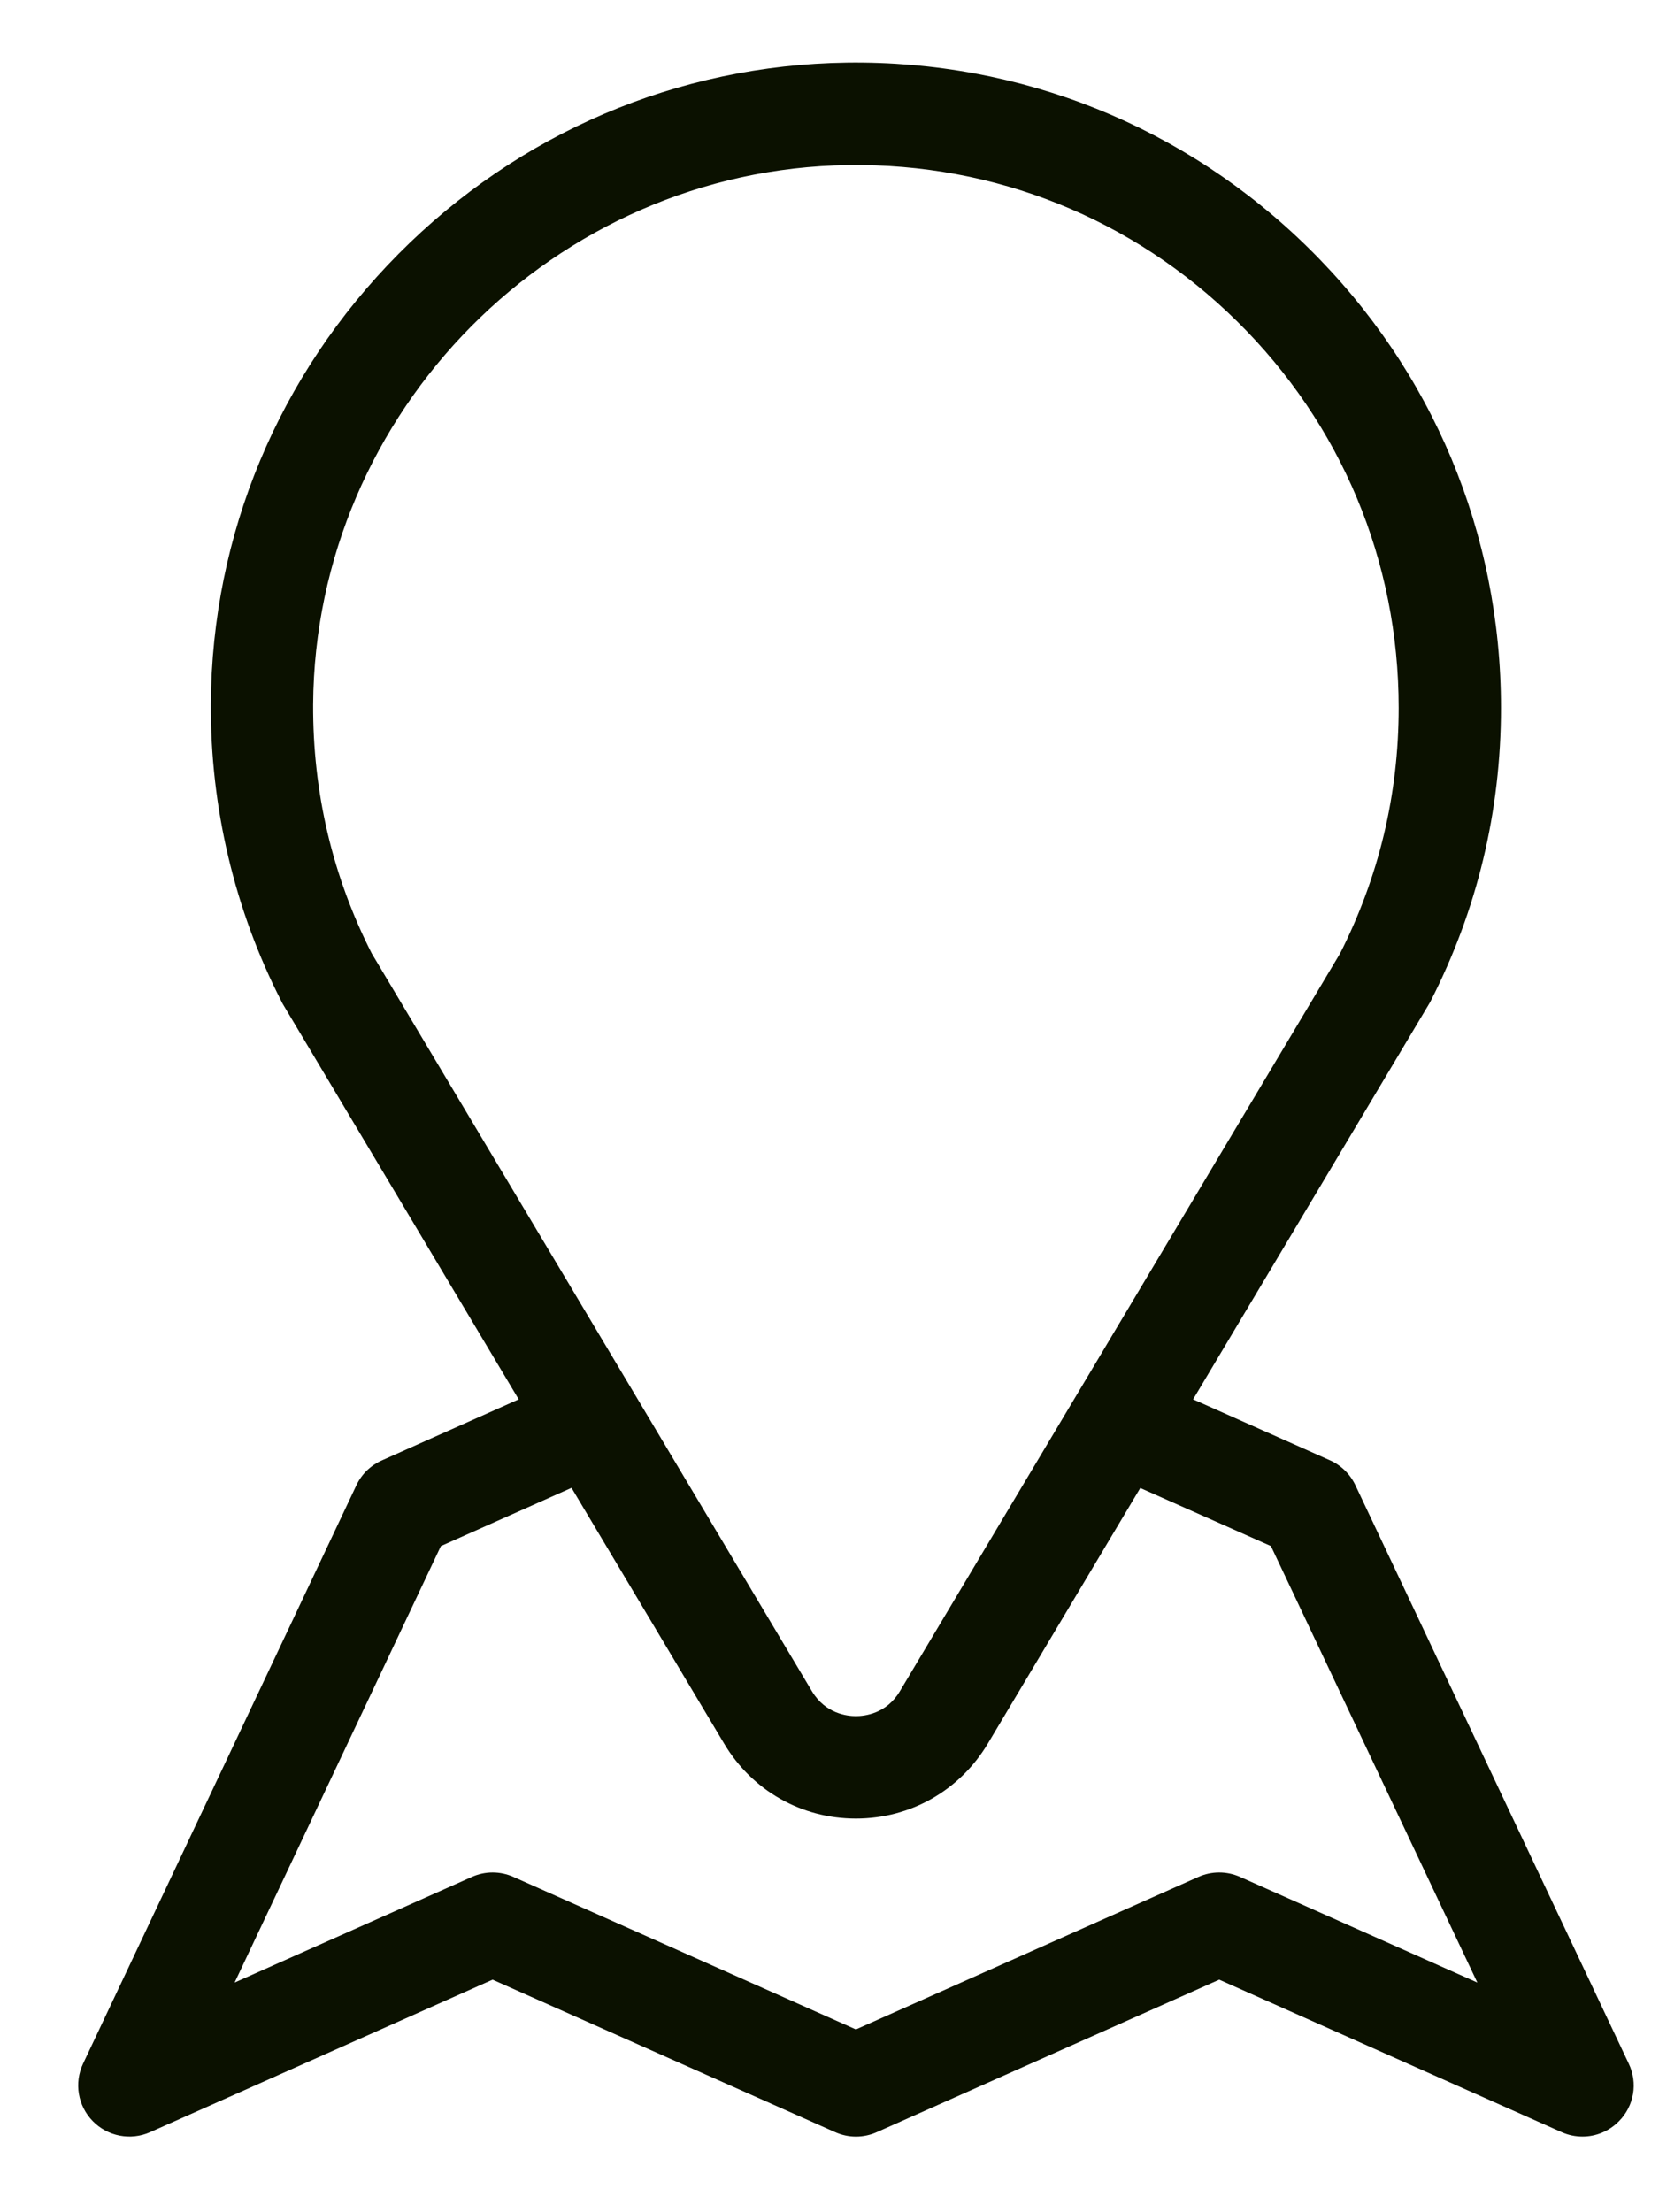 <svg width="12" height="16" viewBox="0 0 12 16" fill="none" xmlns="http://www.w3.org/2000/svg">
<path d="M11.781 14.925L9.804 10.742C9.764 10.658 9.696 10.594 9.614 10.559L8.63 10.121L10.335 7.264C10.339 7.257 10.343 7.251 10.347 7.243C10.685 6.582 10.857 5.867 10.857 5.119C10.857 3.86 10.364 2.681 9.468 1.797C8.572 0.913 7.384 0.436 6.125 0.453C4.902 0.47 3.75 0.962 2.882 1.837C2.014 2.712 1.532 3.867 1.525 5.091C1.521 5.838 1.697 6.583 2.036 7.243C2.039 7.25 2.043 7.257 2.047 7.264L3.752 10.121L2.763 10.562C2.682 10.598 2.616 10.661 2.578 10.742L0.601 14.925C0.535 15.065 0.563 15.231 0.671 15.341C0.779 15.452 0.945 15.484 1.086 15.421L3.563 14.318L6.041 15.421C6.137 15.464 6.246 15.464 6.342 15.421L8.819 14.318L11.296 15.421C11.345 15.443 11.396 15.453 11.447 15.453C11.544 15.453 11.64 15.414 11.711 15.341C11.82 15.231 11.848 15.065 11.781 14.925ZM2.689 6.896C2.404 6.335 2.262 5.729 2.265 5.095C2.278 2.973 4.014 1.223 6.135 1.194C7.195 1.179 8.194 1.58 8.948 2.324C9.702 3.067 10.117 4.06 10.117 5.119C10.117 5.745 9.974 6.342 9.693 6.896L6.509 12.232C6.412 12.395 6.254 12.412 6.191 12.412C6.128 12.412 5.971 12.395 5.873 12.232L2.689 6.896ZM8.97 13.575C8.874 13.532 8.764 13.532 8.668 13.575L6.191 14.678L3.714 13.575C3.618 13.532 3.509 13.532 3.413 13.575L1.697 14.339L3.189 11.182L4.134 10.761L5.238 12.611C5.44 12.95 5.796 13.153 6.191 13.153C6.586 13.153 6.942 12.95 7.145 12.611L8.248 10.762L9.193 11.182L10.686 14.339L8.97 13.575Z" fill="#0B1100"/>
</svg>

